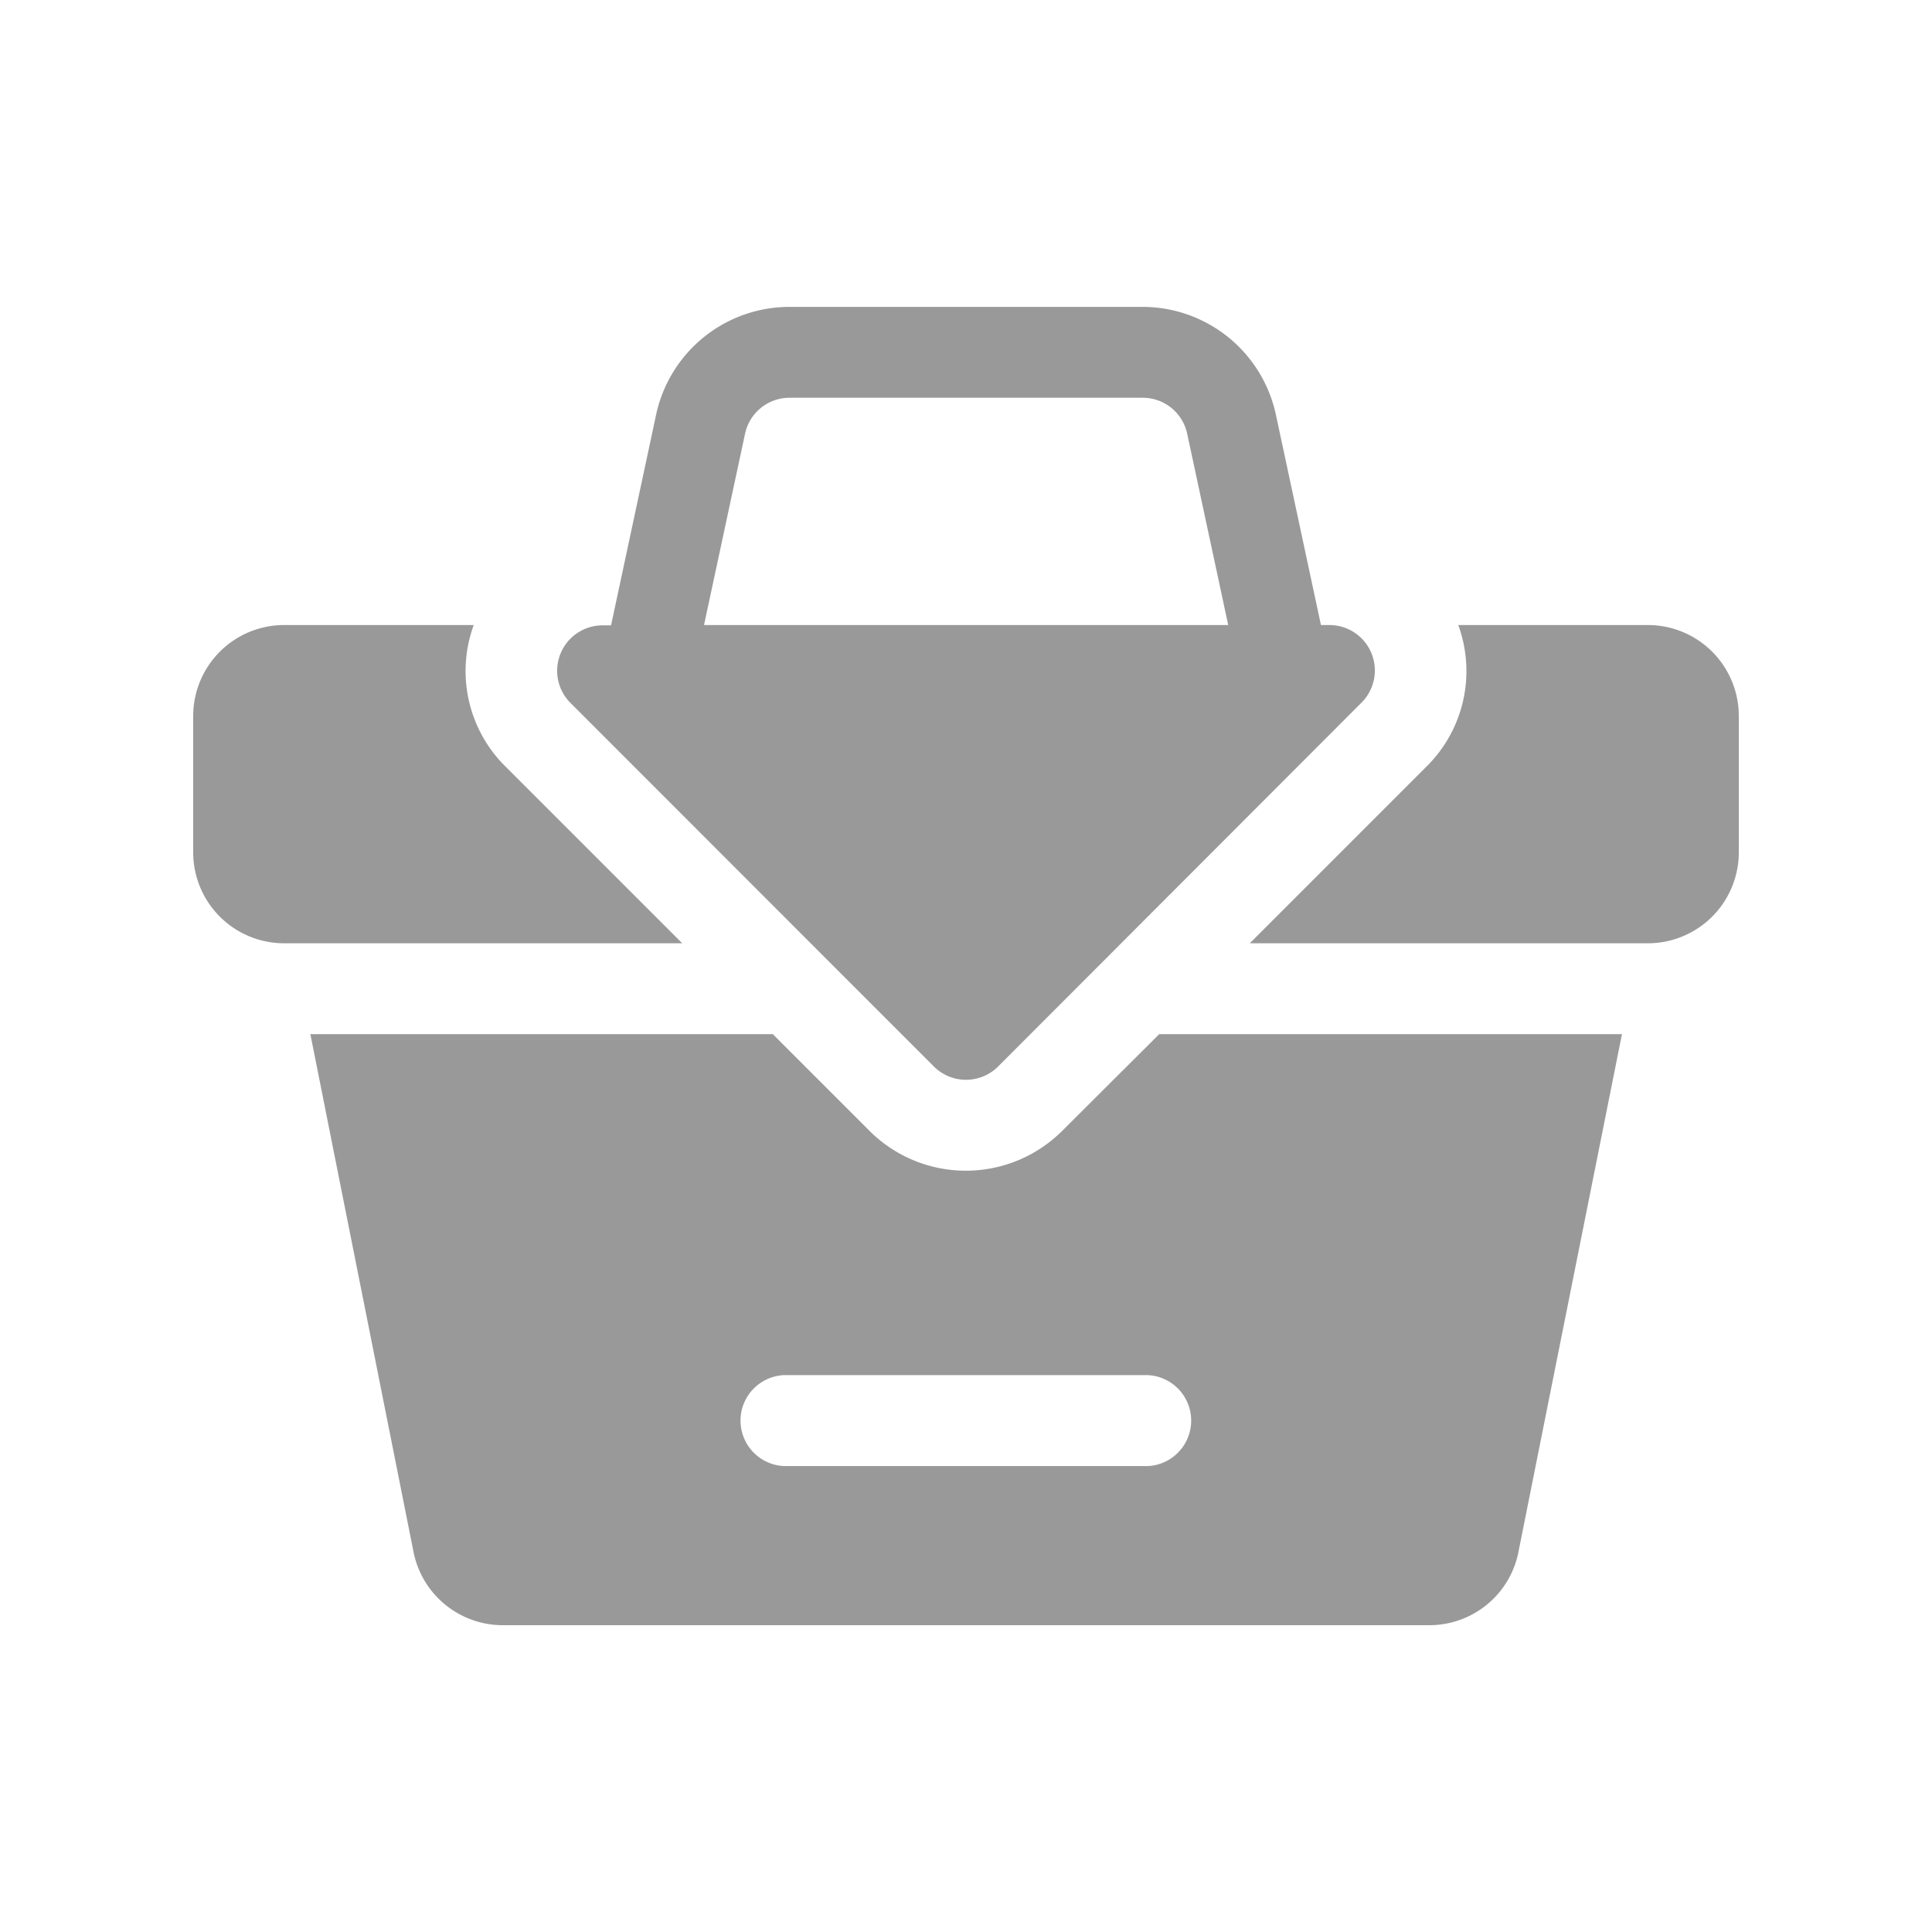 <svg id="Layer_1" data-name="Layer 1" xmlns="http://www.w3.org/2000/svg" viewBox="0 0 250 250"><defs><style>.cls-1{fill:none;}.cls-2{fill:#999;}</style></defs><rect class="cls-1" width="250" height="250"/><path class="cls-2" d="M170.93,80.88h1.13a5.88,5.88,0,0,1,4.16,10L129.16,138a5.88,5.88,0,0,1-8.32,0L73.78,90.92a5.88,5.88,0,0,1,4.16-10h1.13L84.9,53.66a17.66,17.66,0,0,1,17.26-13.95h45.68A17.66,17.66,0,0,1,165.1,53.66Zm-12,0-5.31-24.76a5.88,5.88,0,0,0-5.75-4.65H102.16a5.88,5.88,0,0,0-5.75,4.65L91.1,80.88ZM88.28,122.06H36.76A11.77,11.77,0,0,1,25,110.29V92.65A11.77,11.77,0,0,1,36.76,80.88H61.3a17.36,17.36,0,0,0,4.16,18.36ZM188.7,80.88h24.54A11.77,11.77,0,0,1,225,92.65v17.64a11.77,11.77,0,0,1-11.76,11.77H161.72l22.82-22.82A17.36,17.36,0,0,0,188.7,80.88ZM100,133.82l12.48,12.48a17.65,17.65,0,0,0,25,0L150,133.82h59.88L196.45,201a11.75,11.75,0,0,1-11.5,9.3H65.05a11.78,11.78,0,0,1-11.52-9.38L40.16,133.82Zm1.43,55.89h47.06a5.89,5.89,0,0,0,0-11.77H101.47a5.89,5.89,0,0,0,0,11.77Z"/></svg>